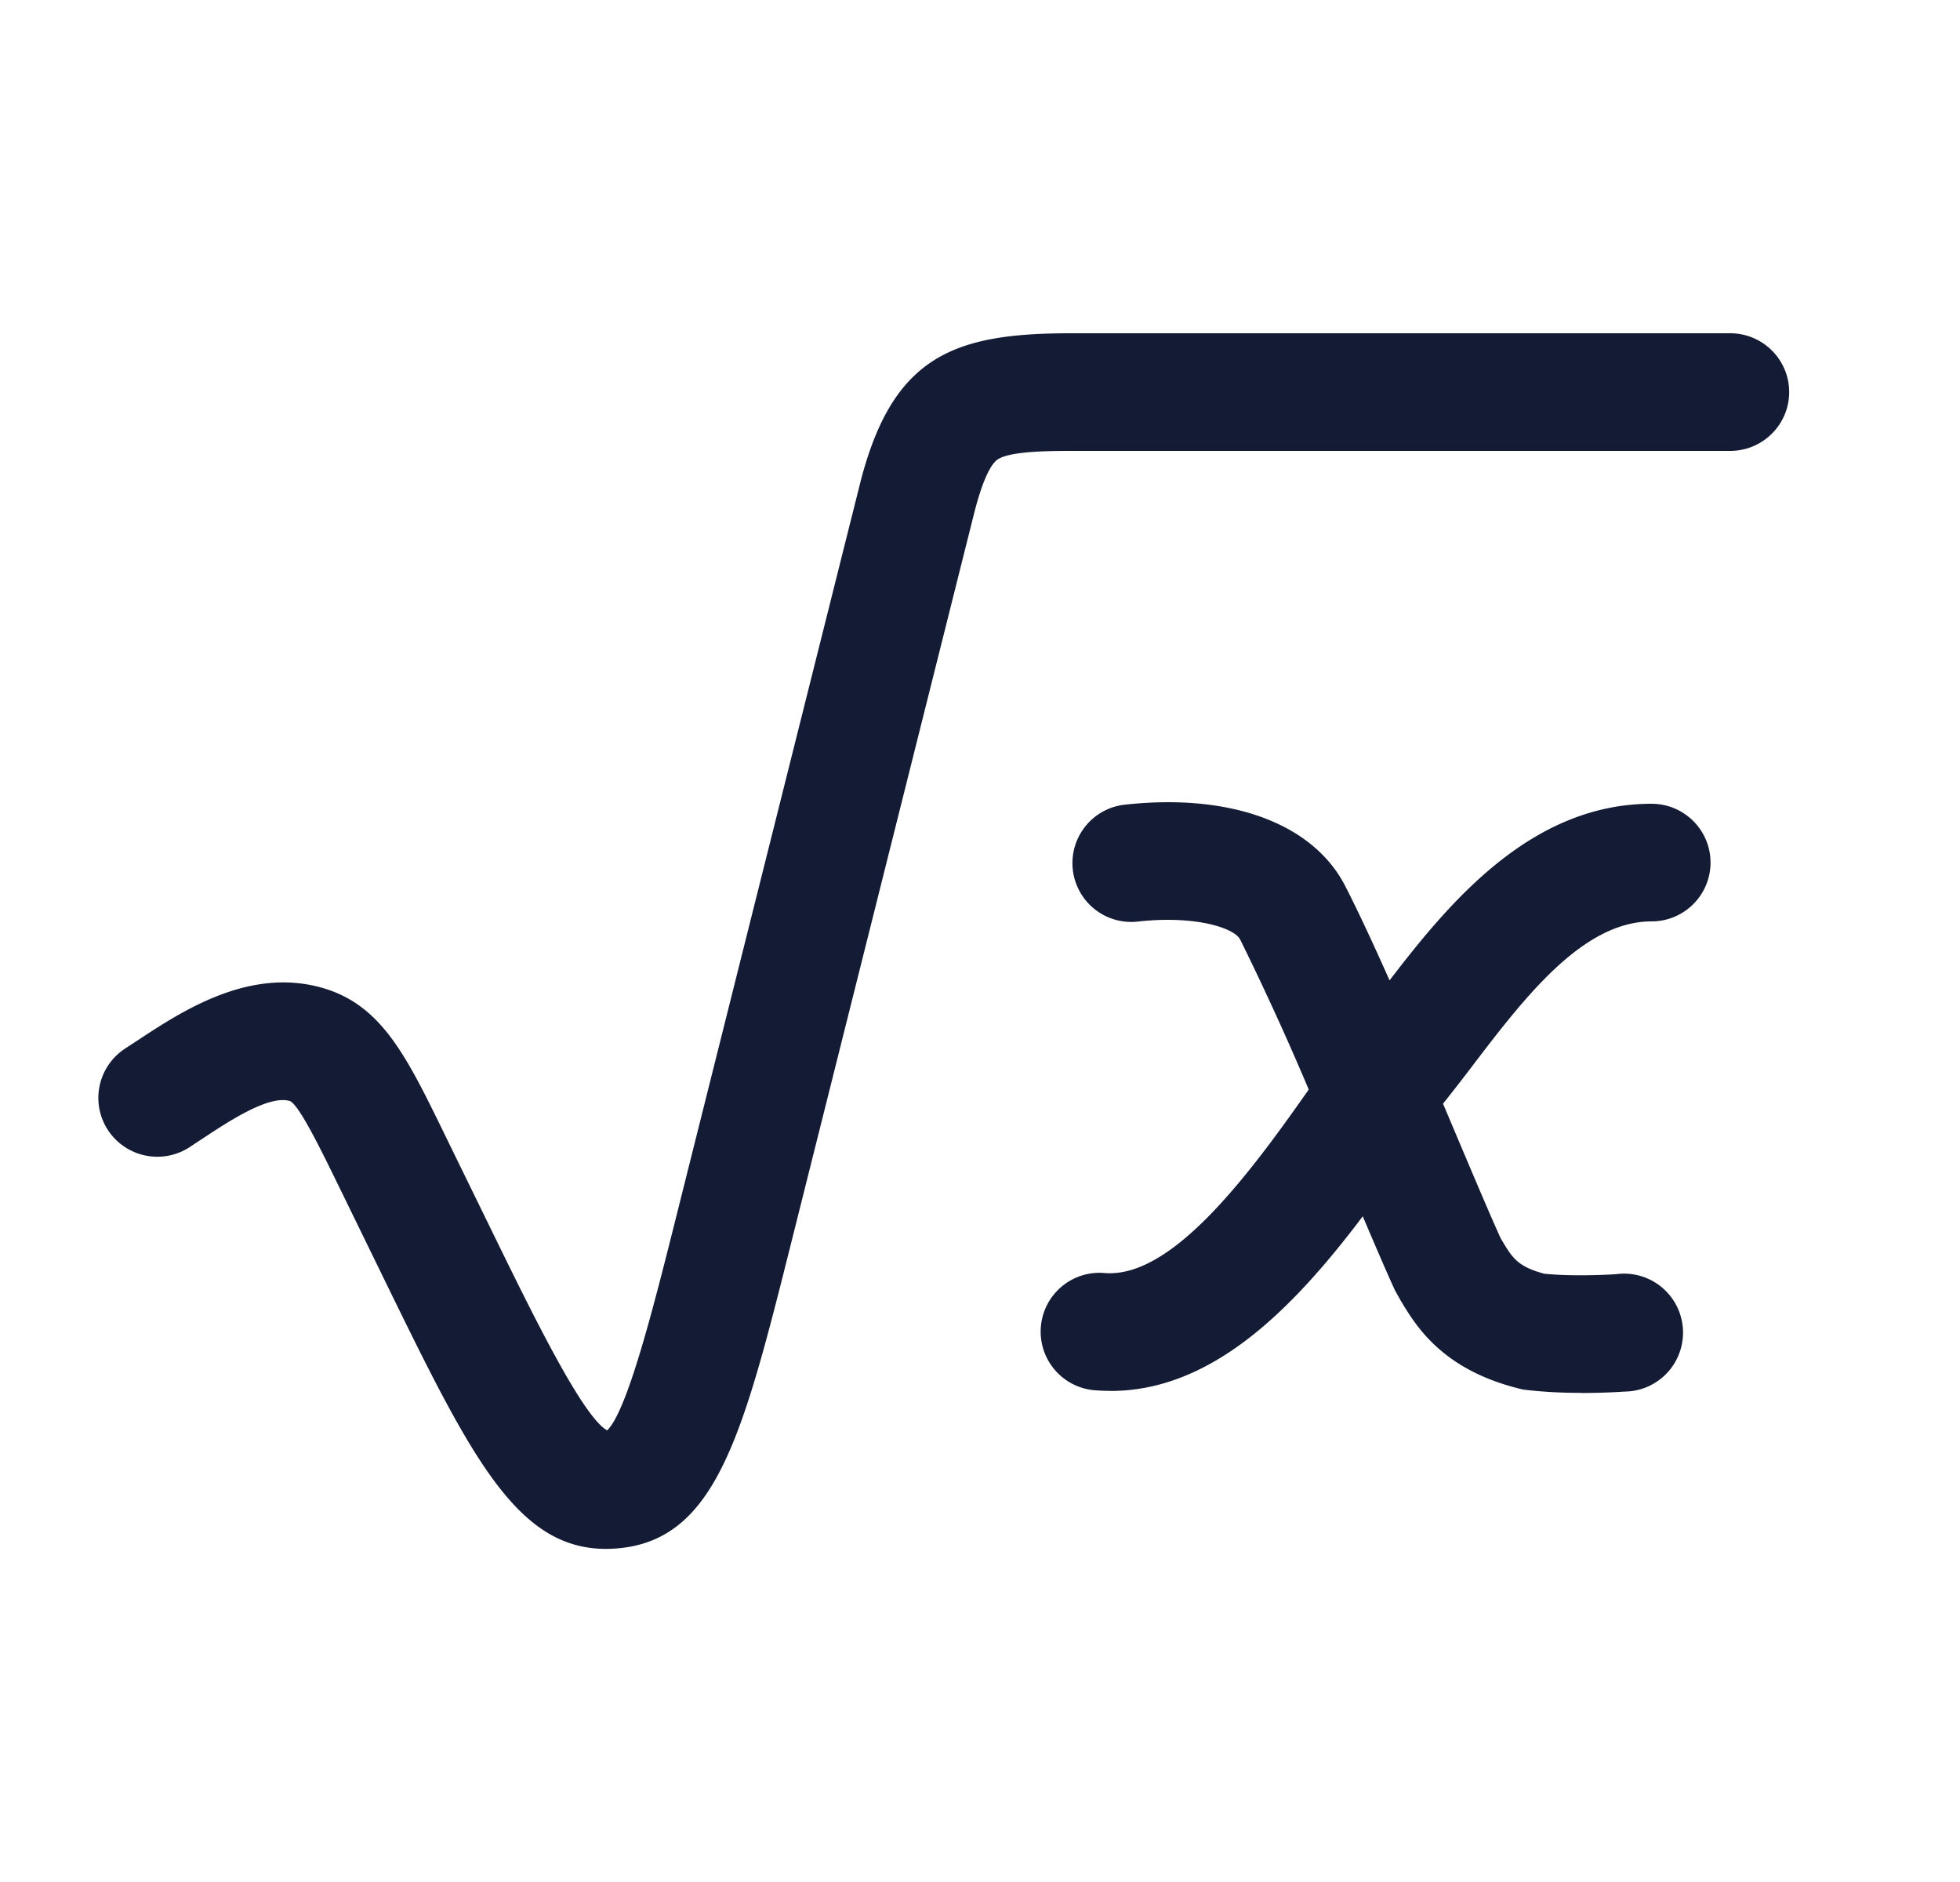 <svg xmlns="http://www.w3.org/2000/svg" width="25" height="24" fill="none"><path fill="#141B34" fill-rule="evenodd" d="M7.73 19.752c-1.15 0-1.732-1.191-2.848-3.476l-.572-1.172c-.226-.462-.506-1.035-.618-1.065-.27-.074-.777.262-1.114.485l-.002.001-.072.047-.087.058a.754.754 0 0 1-1.041-.22.75.75 0 0 1 .22-1.038l.045-.03.103-.067.003-.002c.565-.373 1.416-.935 2.344-.681.768.21 1.087.864 1.57 1.852v.001l.574 1.174c.561 1.149 1.194 2.444 1.509 2.622.26-.249.596-1.587.893-2.772l2.329-9.287c.412-1.643 1.195-1.932 2.69-1.932h8.413c.415 0 .752.336.752.75s-.337.75-.753.75h-8.411c-.375 0-.778.013-.927.106-.102.065-.207.303-.305.69l-2.327 9.278c-.619 2.466-.959 3.819-2.228 3.922a2 2 0 0 1-.14.006m12.432-1.99a6 6 0 0 1-.695-.037l-.046-.006-.044-.011c-.988-.246-1.32-.803-1.519-1.136v-.001l-.065-.116c-.099-.214-.242-.548-.411-.944-.9 1.193-1.927 2.227-3.217 2.227l-.001-.001q-.1 0-.203-.008a.75.75 0 1 1 .126-1.495c.84.07 1.793-1.177 2.606-2.34a36 36 0 0 0-.874-1.912c-.075-.148-.567-.31-1.296-.231a.75.75 0 1 1-.162-1.491c1.347-.145 2.392.245 2.799 1.042.168.328.362.746.564 1.2.767-1 1.806-2.252 3.342-2.252.415 0 .752.336.752.75s-.337.75-.752.75c-.876 0-1.616.967-2.269 1.821l-.001.002q-.2.263-.39.502l.187.442.002.005c.227.536.424 1.002.547 1.27l.009.015c.138.233.204.344.546.436.328.034.768.016.916.006a.752.752 0 1 1 .107 1.497c-.04.003-.27.018-.56.018z" clip-rule="evenodd"/></svg>